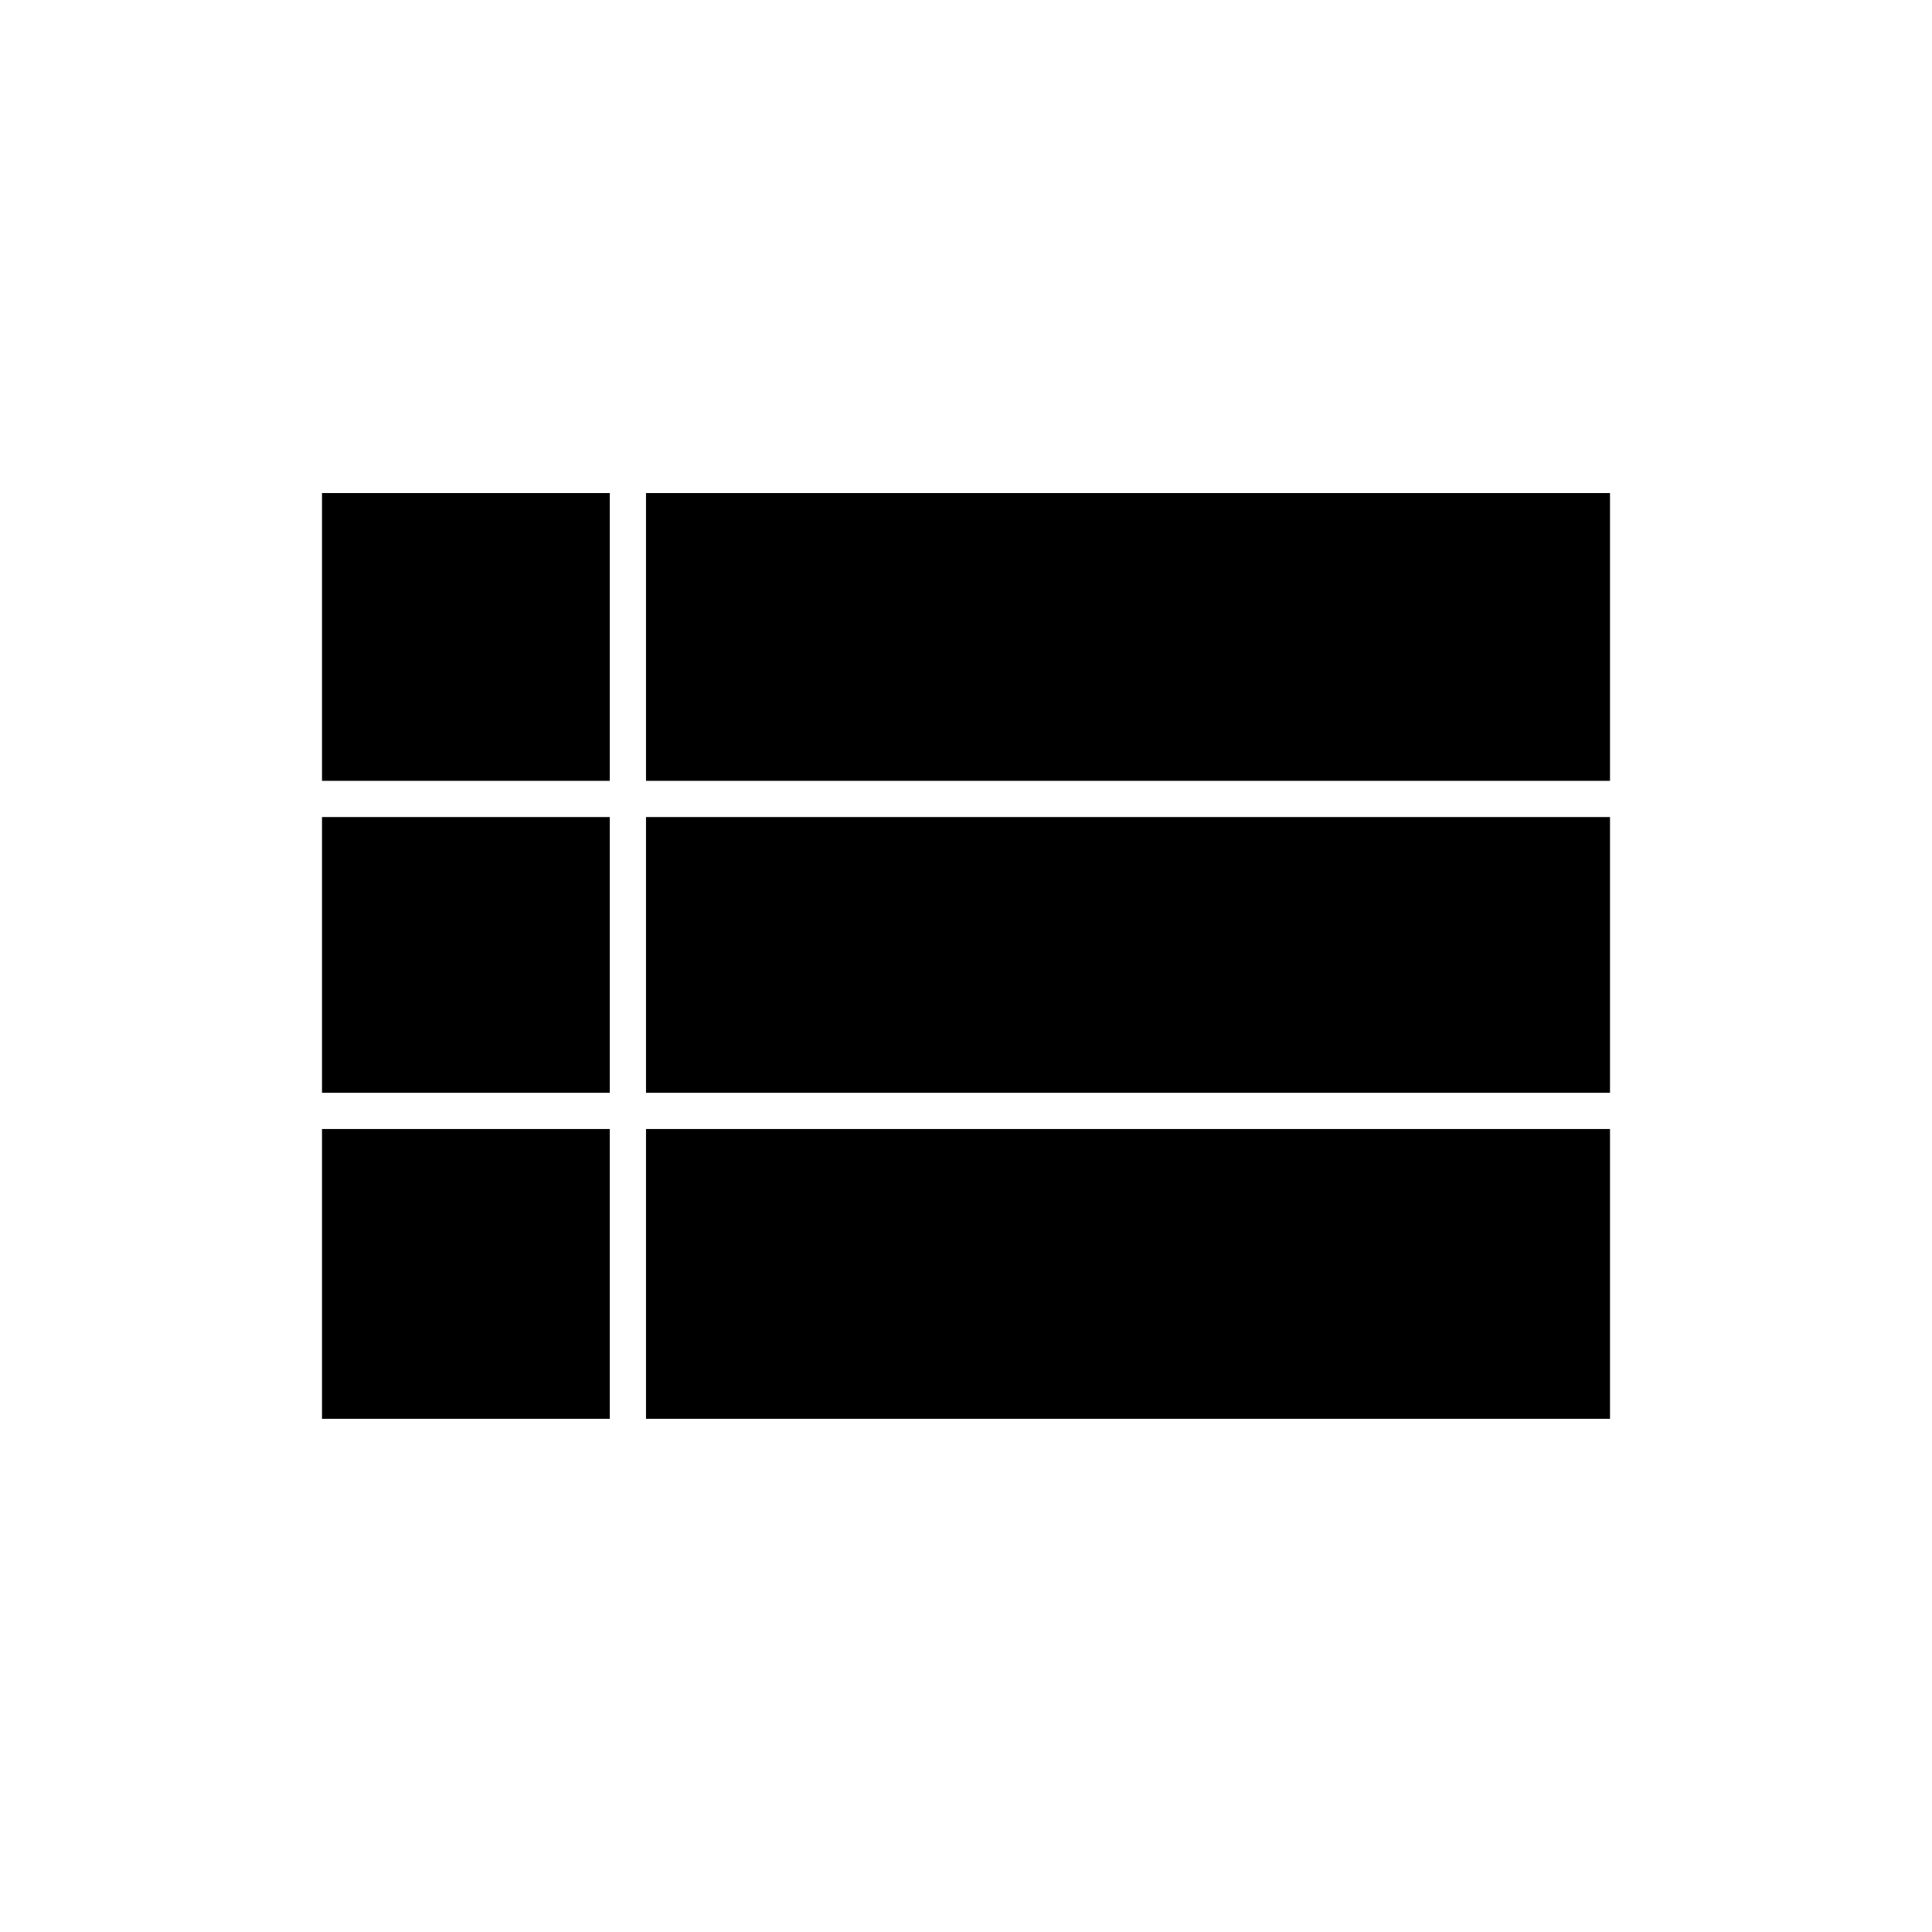 <svg xmlns="http://www.w3.org/2000/svg" width="48" height="48" viewBox="0 0 48 48"><path d="M8 19.4v-7.15h7.15v7.15Zm8.05 0v-7.15H40v7.15Zm0 7.75V20.3H40v6.85Zm0 8.1v-7.2H40v7.2Zm-8.05 0v-7.2h7.15v7.2Zm0-8.1V20.3h7.15v6.85Z"/></svg>
